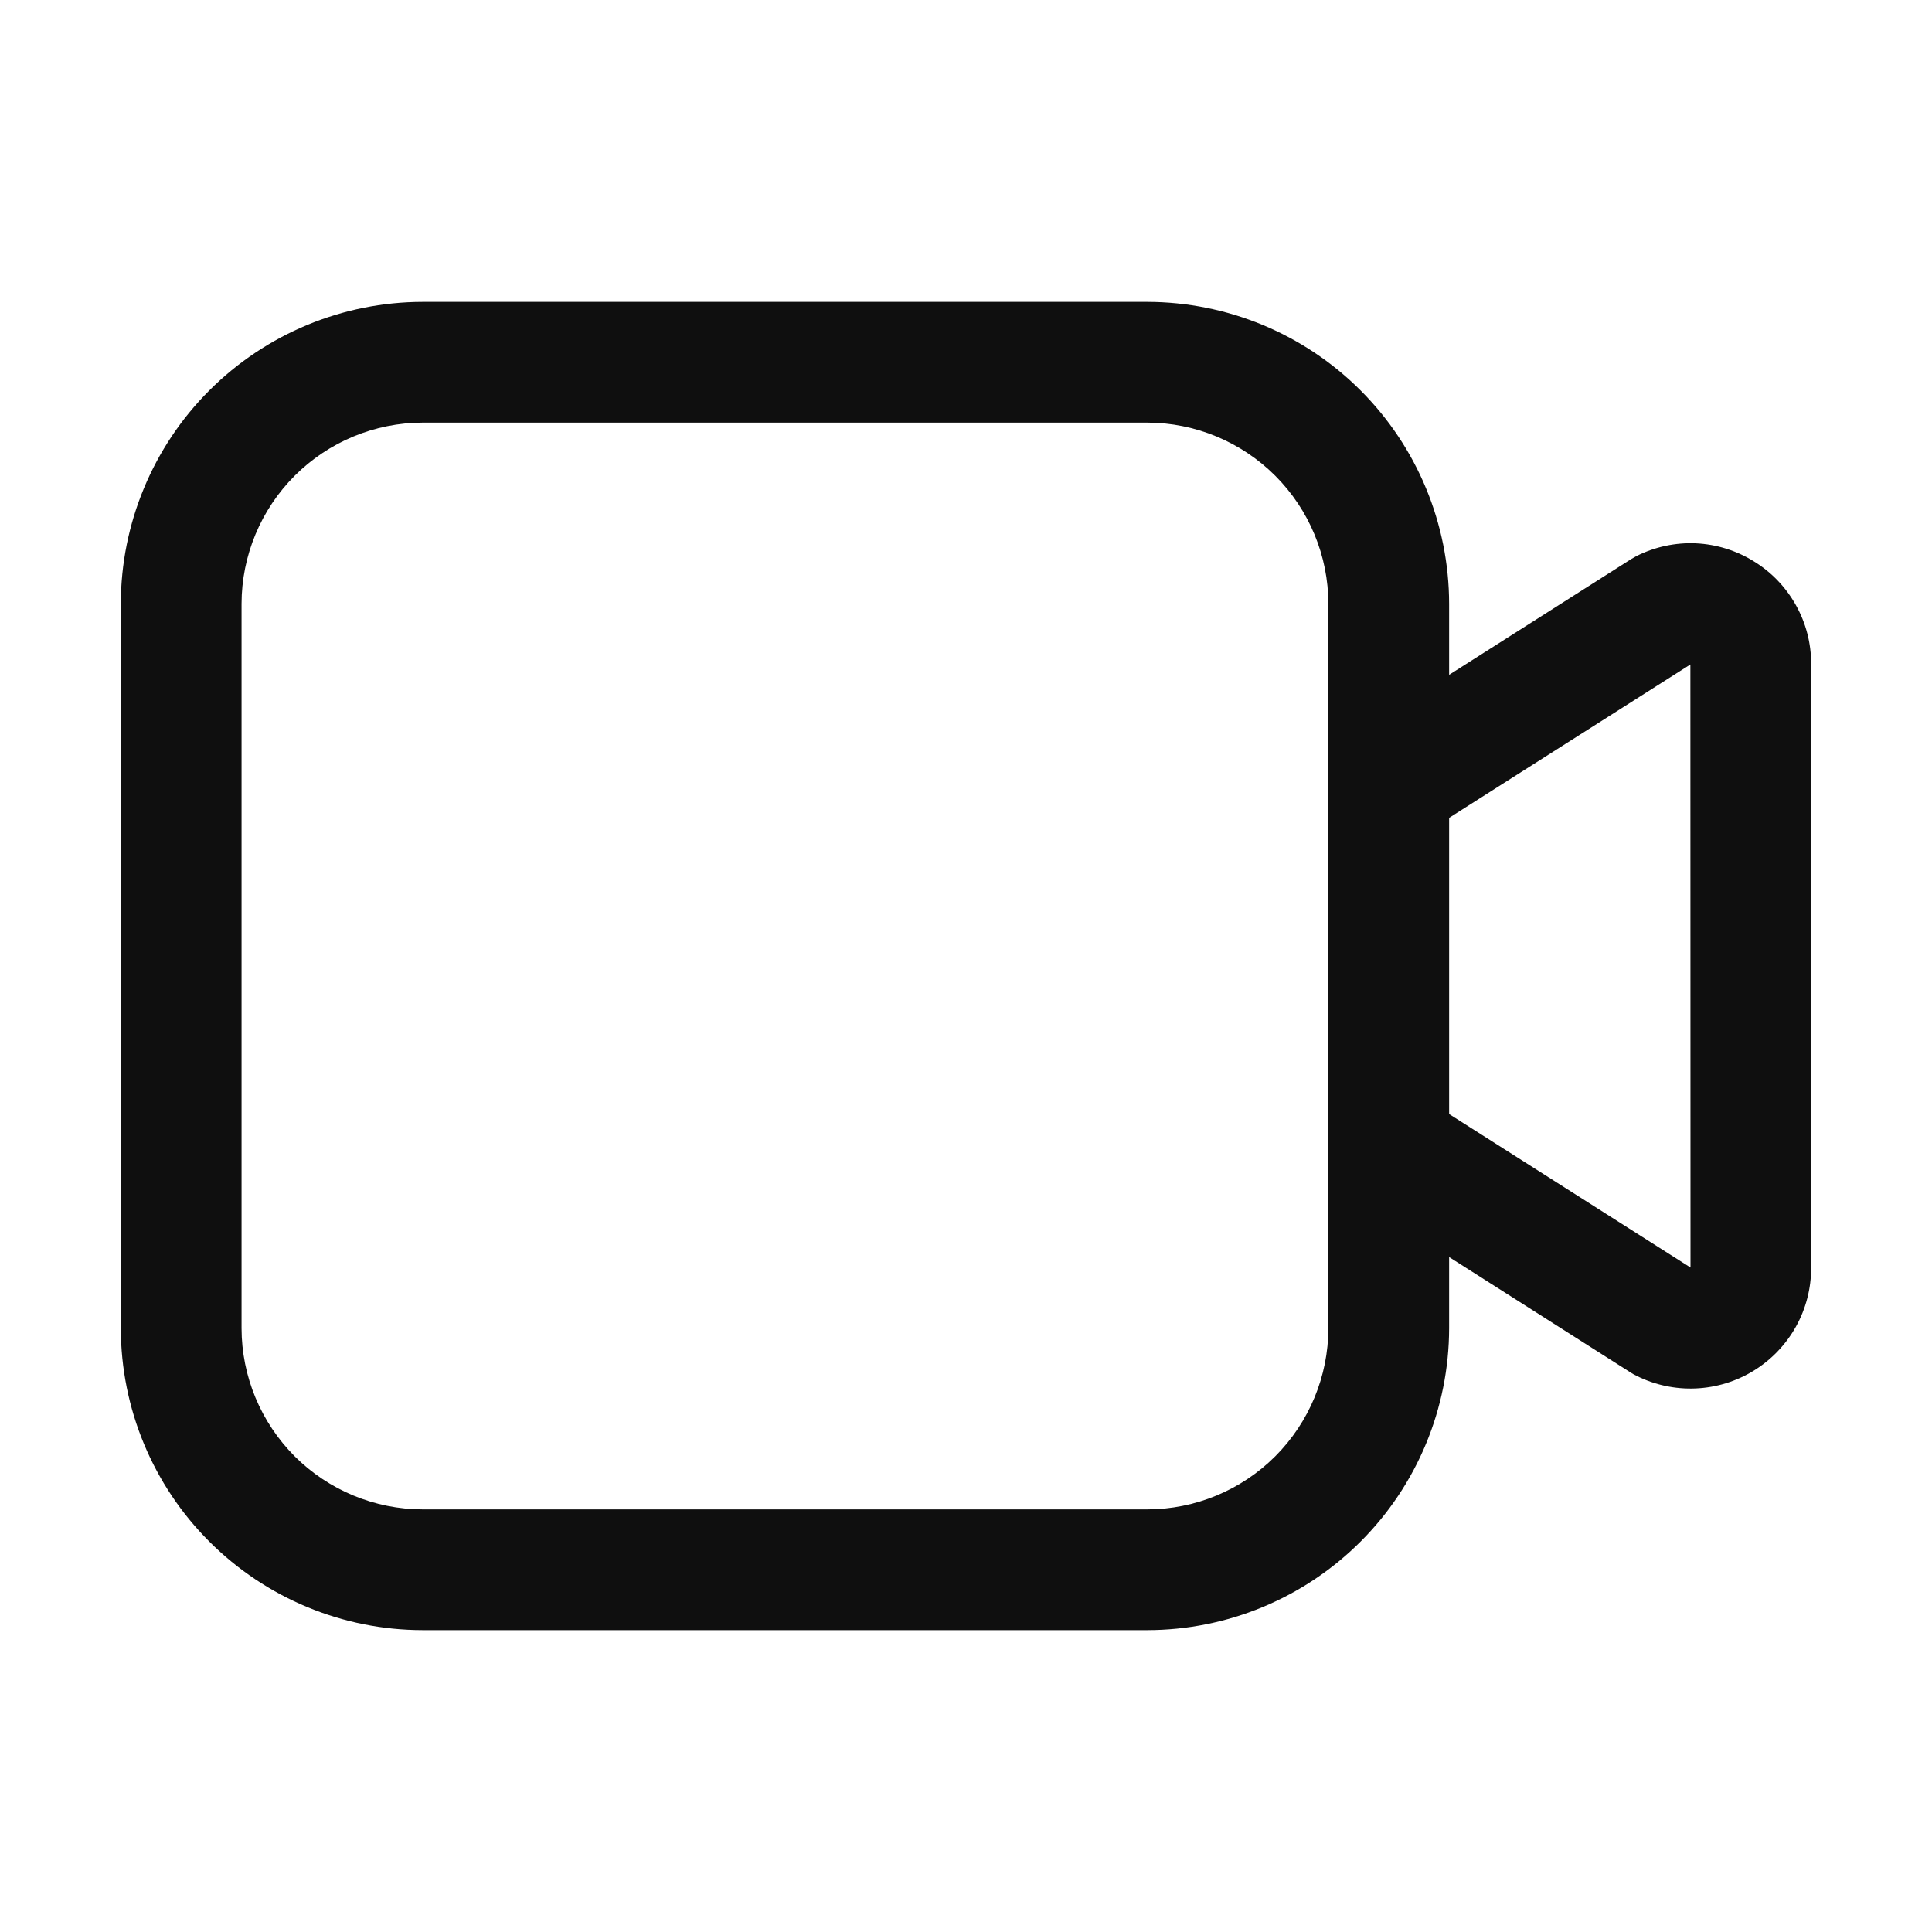 <svg width="32" height="32" viewBox="0 0 32 32" fill="none" xmlns="http://www.w3.org/2000/svg">
<path d="M29.05 9.298C28.761 9.118 28.43 9.015 28.089 8.999C27.748 8.984 27.41 9.057 27.105 9.21C27.075 9.226 27.045 9.243 27.016 9.261L24.002 11.177V10C24 8.675 23.473 7.404 22.535 6.466C21.598 5.529 20.327 5.002 19.002 5H7.001C5.676 5.002 4.405 5.529 3.468 6.466C2.53 7.404 2.003 8.675 2.001 10V22C2.003 23.326 2.53 24.597 3.468 25.534C4.405 26.471 5.676 26.999 7.001 27H19.002C20.327 26.999 21.598 26.471 22.535 25.534C23.473 24.597 24 23.326 24.002 22V20.821L27.016 22.738C27.044 22.756 27.074 22.773 27.104 22.787C27.409 22.94 27.748 23.012 28.088 22.997C28.429 22.982 28.76 22.88 29.05 22.701C29.34 22.522 29.58 22.271 29.746 21.974C29.912 21.676 29.999 21.34 29.998 20.999V10.999C30 10.658 29.913 10.322 29.747 10.025C29.581 9.727 29.341 9.476 29.05 9.298ZM22.002 22C22.001 22.796 21.684 23.558 21.122 24.121C20.559 24.683 19.797 24.999 19.002 25H7.001C6.206 24.999 5.444 24.683 4.881 24.121C4.319 23.558 4.002 22.796 4.001 22V10C4.002 9.205 4.319 8.442 4.881 7.88C5.444 7.318 6.206 7.001 7.001 7H19.002C19.797 7.001 20.559 7.318 21.122 7.88C21.684 8.442 22.001 9.205 22.002 10V22ZM24.002 18.452V13.546L27.998 11.006L28 20.994L24.002 18.452Z" fill="#0F0F0F"/>
</svg>
